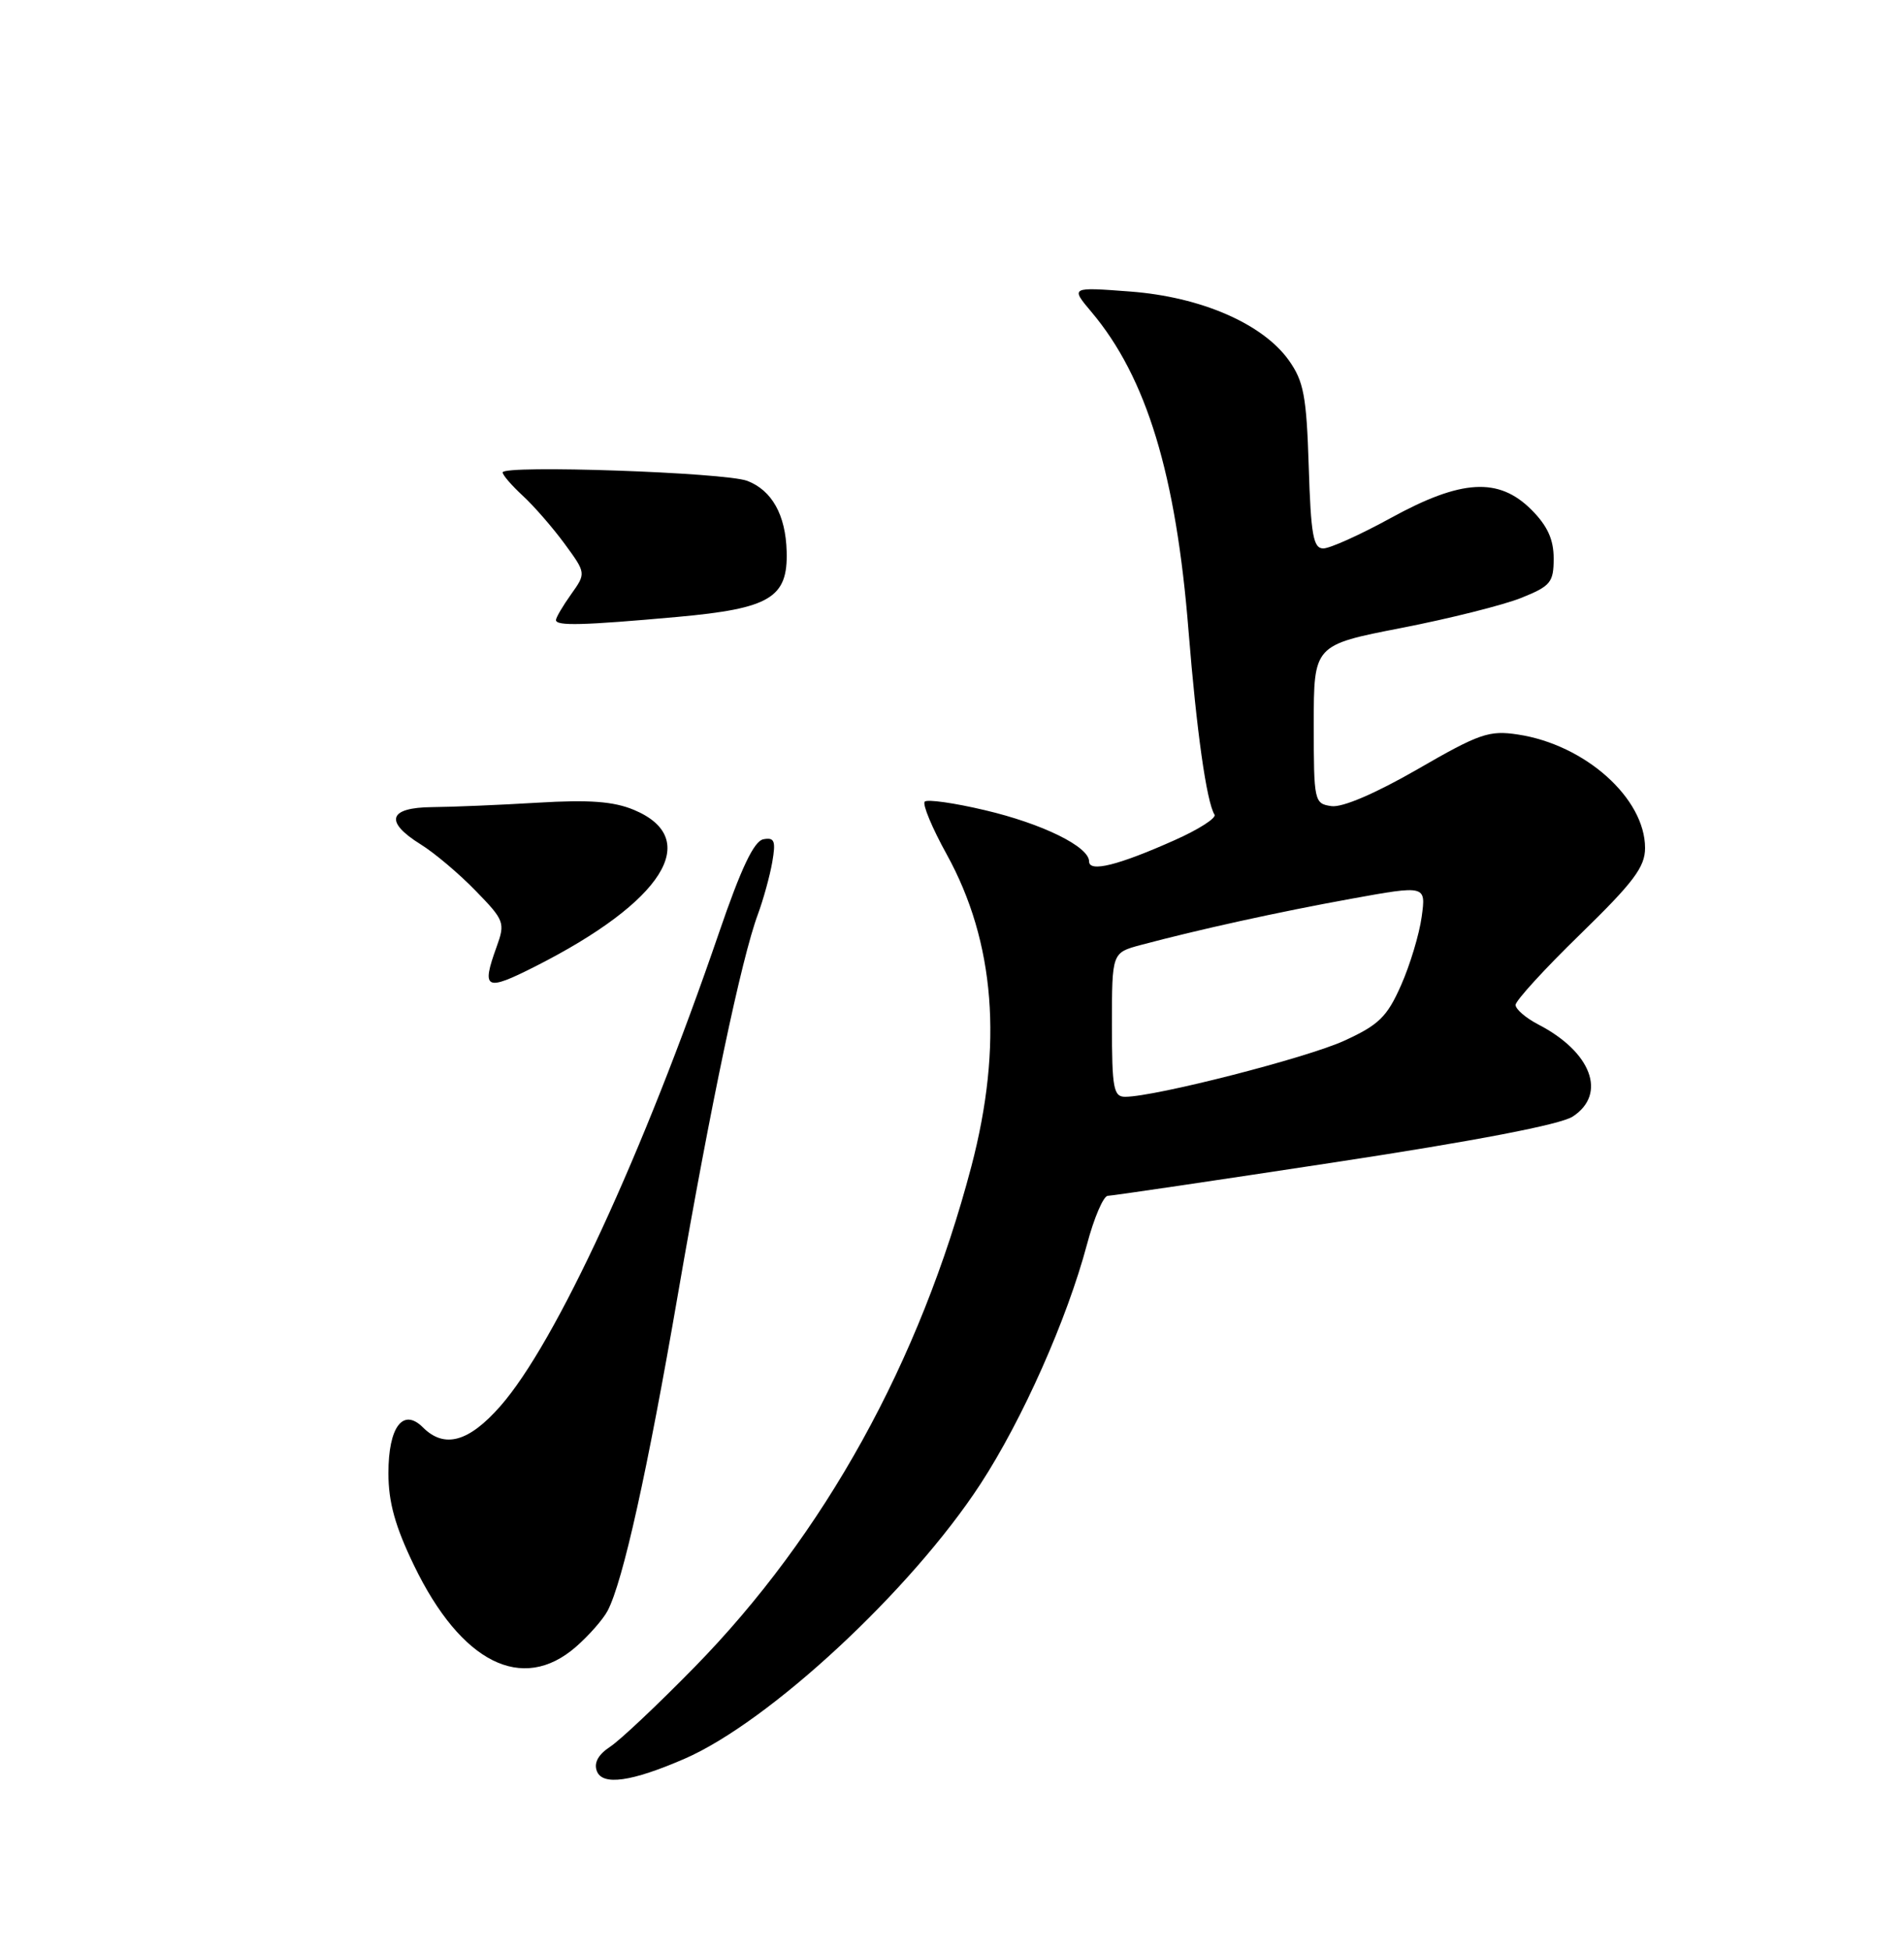<?xml version="1.0" encoding="UTF-8" standalone="no"?>
<!DOCTYPE svg PUBLIC "-//W3C//DTD SVG 1.1//EN" "http://www.w3.org/Graphics/SVG/1.1/DTD/svg11.dtd" >
<svg xmlns="http://www.w3.org/2000/svg" xmlns:xlink="http://www.w3.org/1999/xlink" version="1.1" viewBox="0 0 250 256">
 <g >
 <path fill="currentColor"
d=" M 89.87 230.90 C 101.01 226.07 119.65 208.76 128.74 194.82 C 134.26 186.35 140.10 173.21 142.72 163.38 C 143.65 159.87 144.89 156.99 145.46 156.99 C 146.03 156.98 159.44 155.00 175.26 152.59 C 193.74 149.78 204.92 147.63 206.51 146.58 C 211.03 143.62 208.96 138.10 201.97 134.49 C 200.34 133.64 199.00 132.49 199.00 131.93 C 199.00 131.37 202.82 127.19 207.50 122.64 C 214.48 115.84 216.00 113.83 216.00 111.33 C 216.00 104.79 208.12 97.76 199.31 96.43 C 195.53 95.85 194.24 96.30 186.14 100.98 C 180.60 104.17 176.26 106.03 174.83 105.83 C 172.56 105.51 172.50 105.23 172.50 95.09 C 172.50 84.68 172.50 84.68 184.00 82.44 C 190.32 81.21 197.41 79.43 199.75 78.49 C 203.60 76.94 204.00 76.46 204.00 73.31 C 204.00 70.81 203.18 69.03 201.08 66.92 C 196.78 62.63 191.89 62.91 182.62 68.00 C 178.61 70.20 174.62 72.00 173.75 72.00 C 172.44 72.00 172.12 70.23 171.84 61.25 C 171.55 51.99 171.18 50.06 169.23 47.31 C 165.79 42.49 157.68 38.97 148.37 38.27 C 140.55 37.68 140.55 37.68 143.33 40.98 C 150.55 49.56 154.43 62.31 156.06 82.86 C 157.11 95.94 158.42 105.26 159.47 106.95 C 159.74 107.39 157.38 108.90 154.23 110.30 C 146.84 113.60 143.00 114.56 143.00 113.09 C 143.00 111.15 136.88 108.14 129.31 106.36 C 125.30 105.41 121.75 104.91 121.42 105.24 C 121.09 105.58 122.39 108.70 124.31 112.17 C 130.65 123.67 131.72 137.23 127.54 153.14 C 120.80 178.76 108.25 201.46 91.17 218.89 C 86.40 223.76 81.43 228.45 80.12 229.31 C 78.55 230.34 77.95 231.43 78.37 232.52 C 79.11 234.45 82.91 233.92 89.87 230.90 Z  M 75.61 216.21 C 77.32 214.72 79.20 212.58 79.79 211.45 C 81.80 207.60 85.01 193.13 89.03 169.82 C 93.30 145.09 97.36 125.80 99.52 120.01 C 100.23 118.08 101.08 115.01 101.40 113.18 C 101.88 110.40 101.70 109.91 100.24 110.18 C 99.00 110.41 97.32 113.94 94.39 122.50 C 84.47 151.45 72.96 176.35 65.69 184.61 C 61.55 189.32 58.35 190.20 55.54 187.40 C 52.92 184.78 51.00 187.32 51.00 193.40 C 51.00 197.21 51.88 200.38 54.37 205.53 C 60.54 218.29 68.58 222.33 75.61 216.21 Z  M 70.29 126.87 C 87.10 118.36 92.29 110.11 83.23 106.32 C 80.56 105.21 77.38 104.97 70.58 105.38 C 65.59 105.68 59.36 105.94 56.75 105.96 C 51.00 106.01 50.43 107.86 55.25 110.86 C 57.04 111.97 60.28 114.70 62.45 116.94 C 66.24 120.83 66.35 121.14 65.20 124.32 C 63.18 129.91 63.74 130.19 70.29 126.87 Z  M 88.95 80.99 C 101.11 79.89 103.47 78.48 103.29 72.39 C 103.16 67.59 101.35 64.37 98.12 63.13 C 95.22 62.02 66.00 61.01 66.00 62.02 C 66.00 62.37 67.19 63.74 68.64 65.08 C 70.09 66.41 72.55 69.24 74.12 71.37 C 76.96 75.25 76.96 75.25 74.98 78.03 C 73.89 79.56 73.00 81.08 73.00 81.40 C 73.00 82.20 76.51 82.11 88.95 80.99 Z  M 146.00 134.54 C 146.00 125.08 146.00 125.08 149.75 124.07 C 157.44 122.02 167.79 119.74 177.37 118.00 C 187.24 116.21 187.24 116.21 186.67 120.36 C 186.36 122.64 185.14 126.69 183.96 129.35 C 182.13 133.49 181.05 134.55 176.50 136.63 C 171.56 138.89 151.72 143.97 147.75 143.99 C 146.21 144.00 146.00 142.89 146.00 134.54 Z "/>
</g>
</svg>
